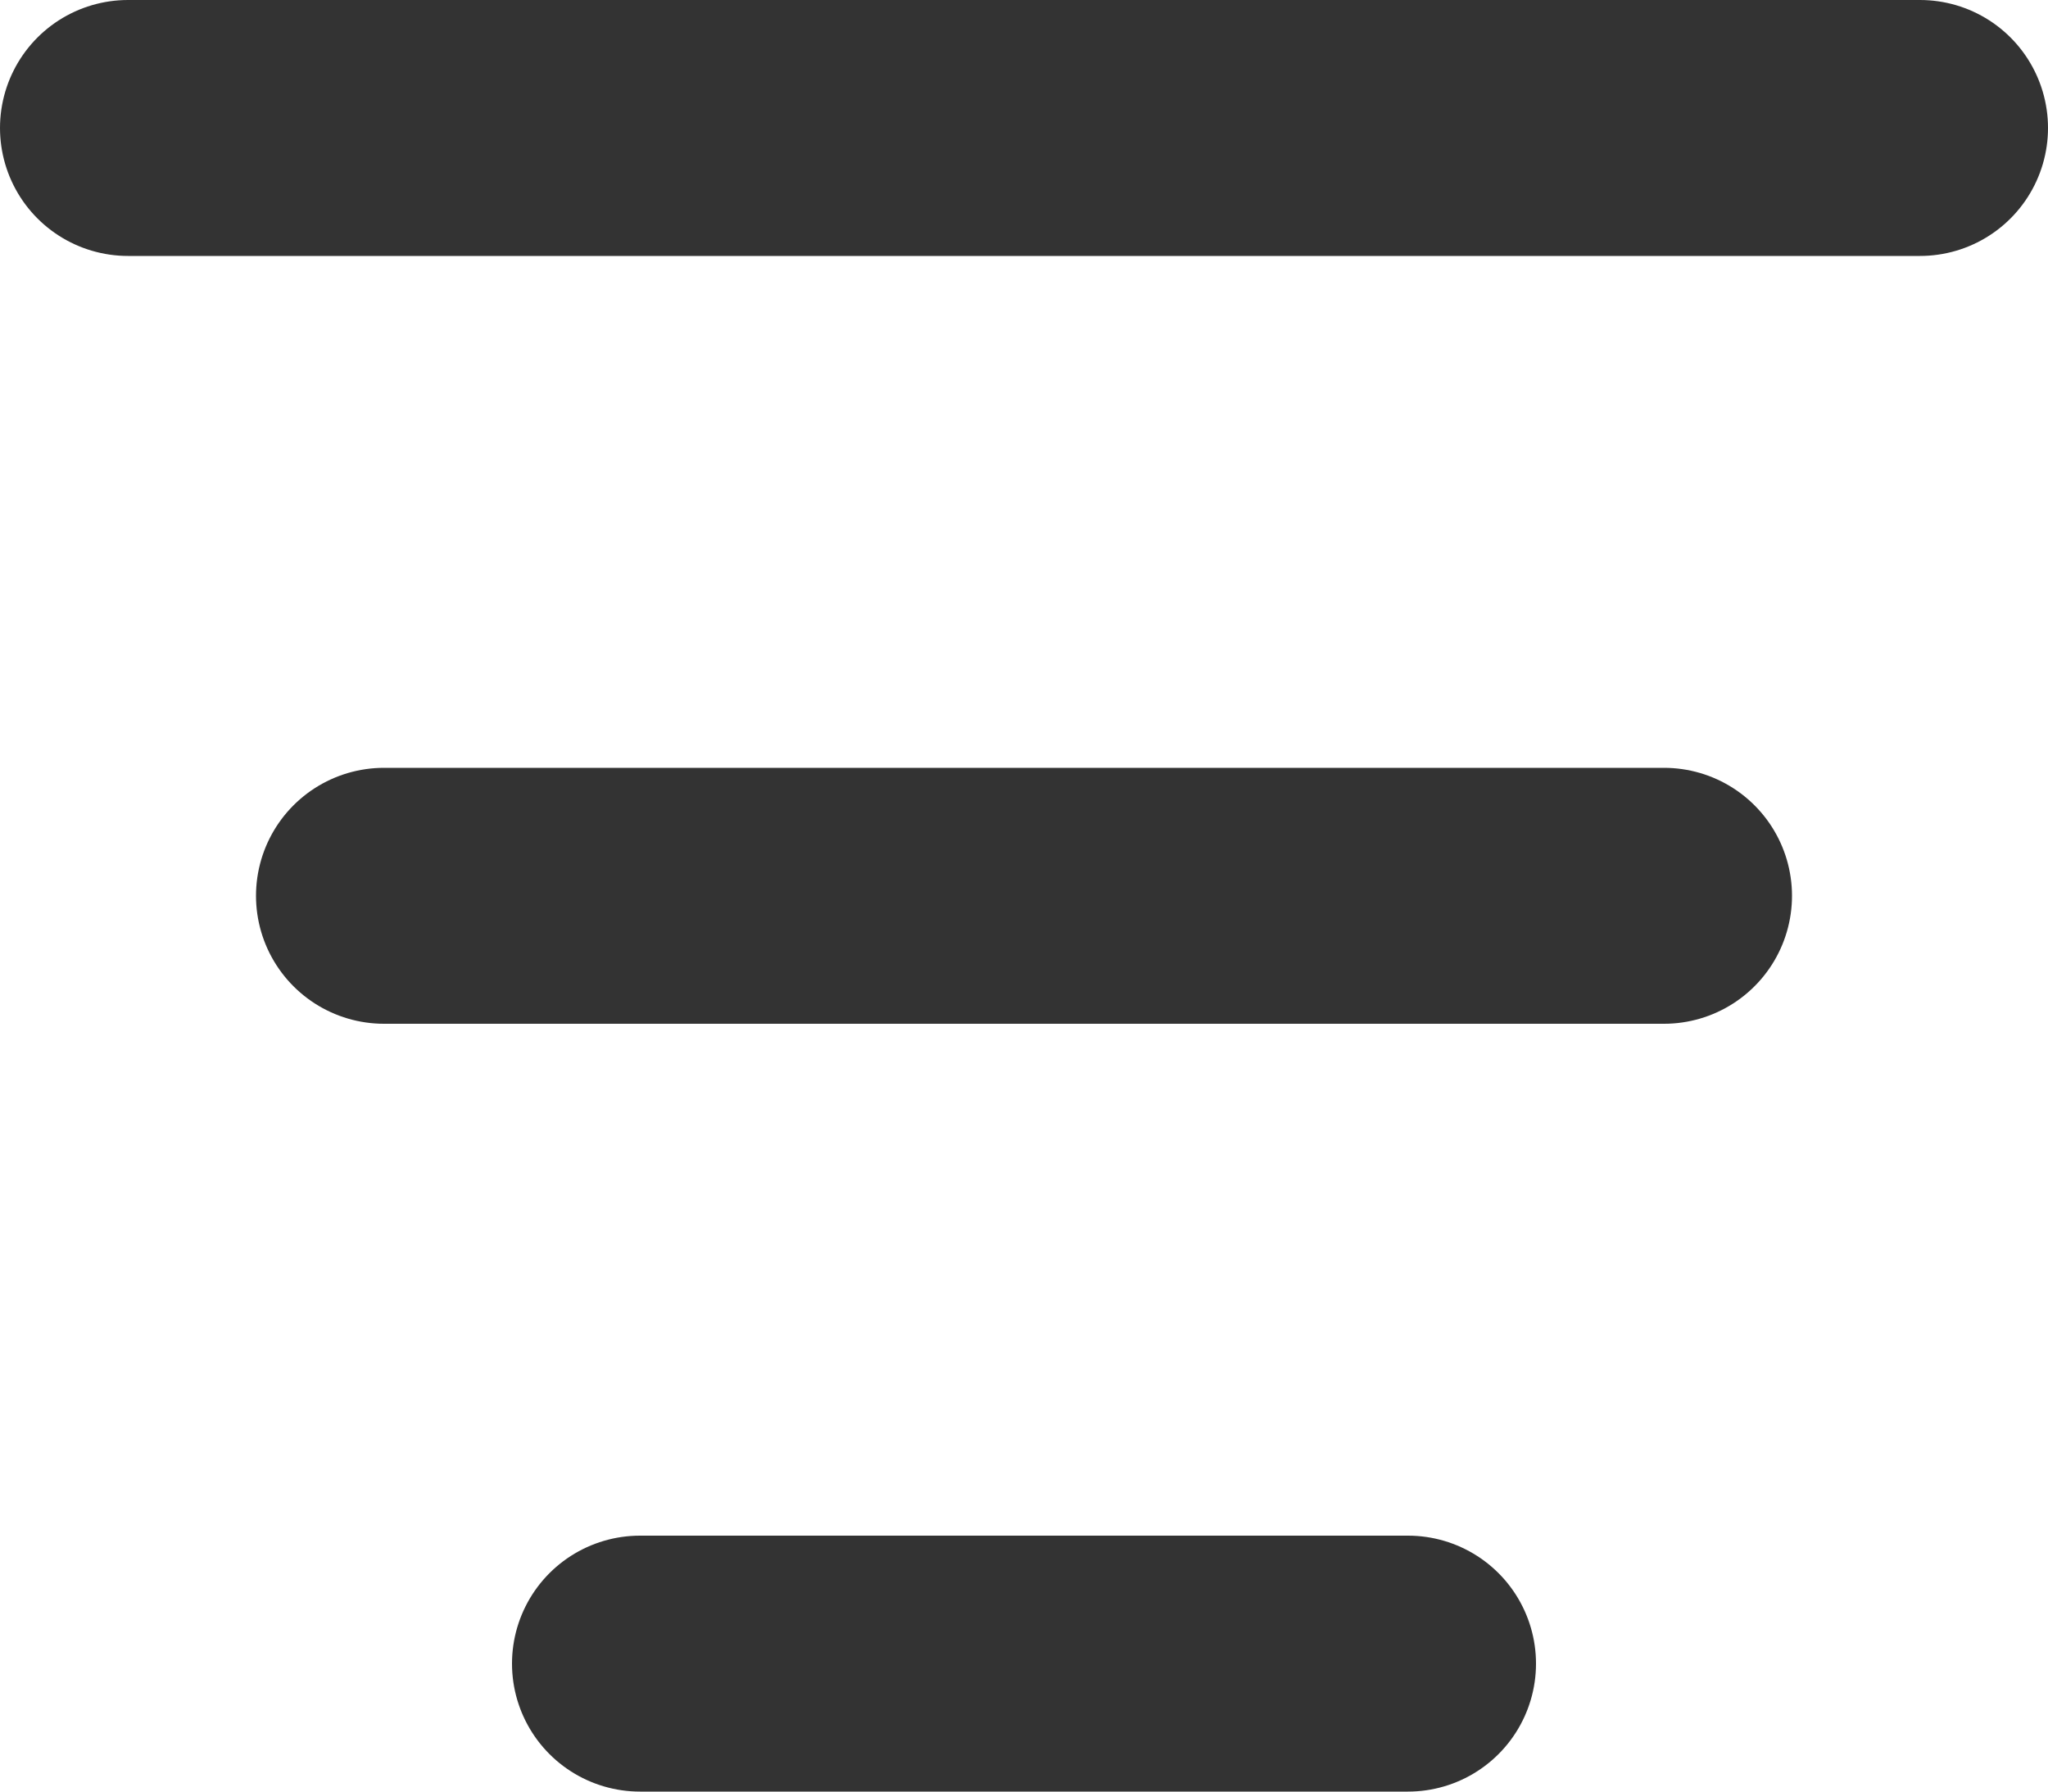 <svg xmlns="http://www.w3.org/2000/svg" width="16" height="14" viewBox="0 0 16 14">
    <g fill="none" fill-rule="evenodd">
        <path stroke="#333" stroke-linecap="round" stroke-width="2" d="M5 6L19 6M7 12L17 12M9 18L15 18" transform="translate(-4 -5)"/>
    </g>
</svg>
